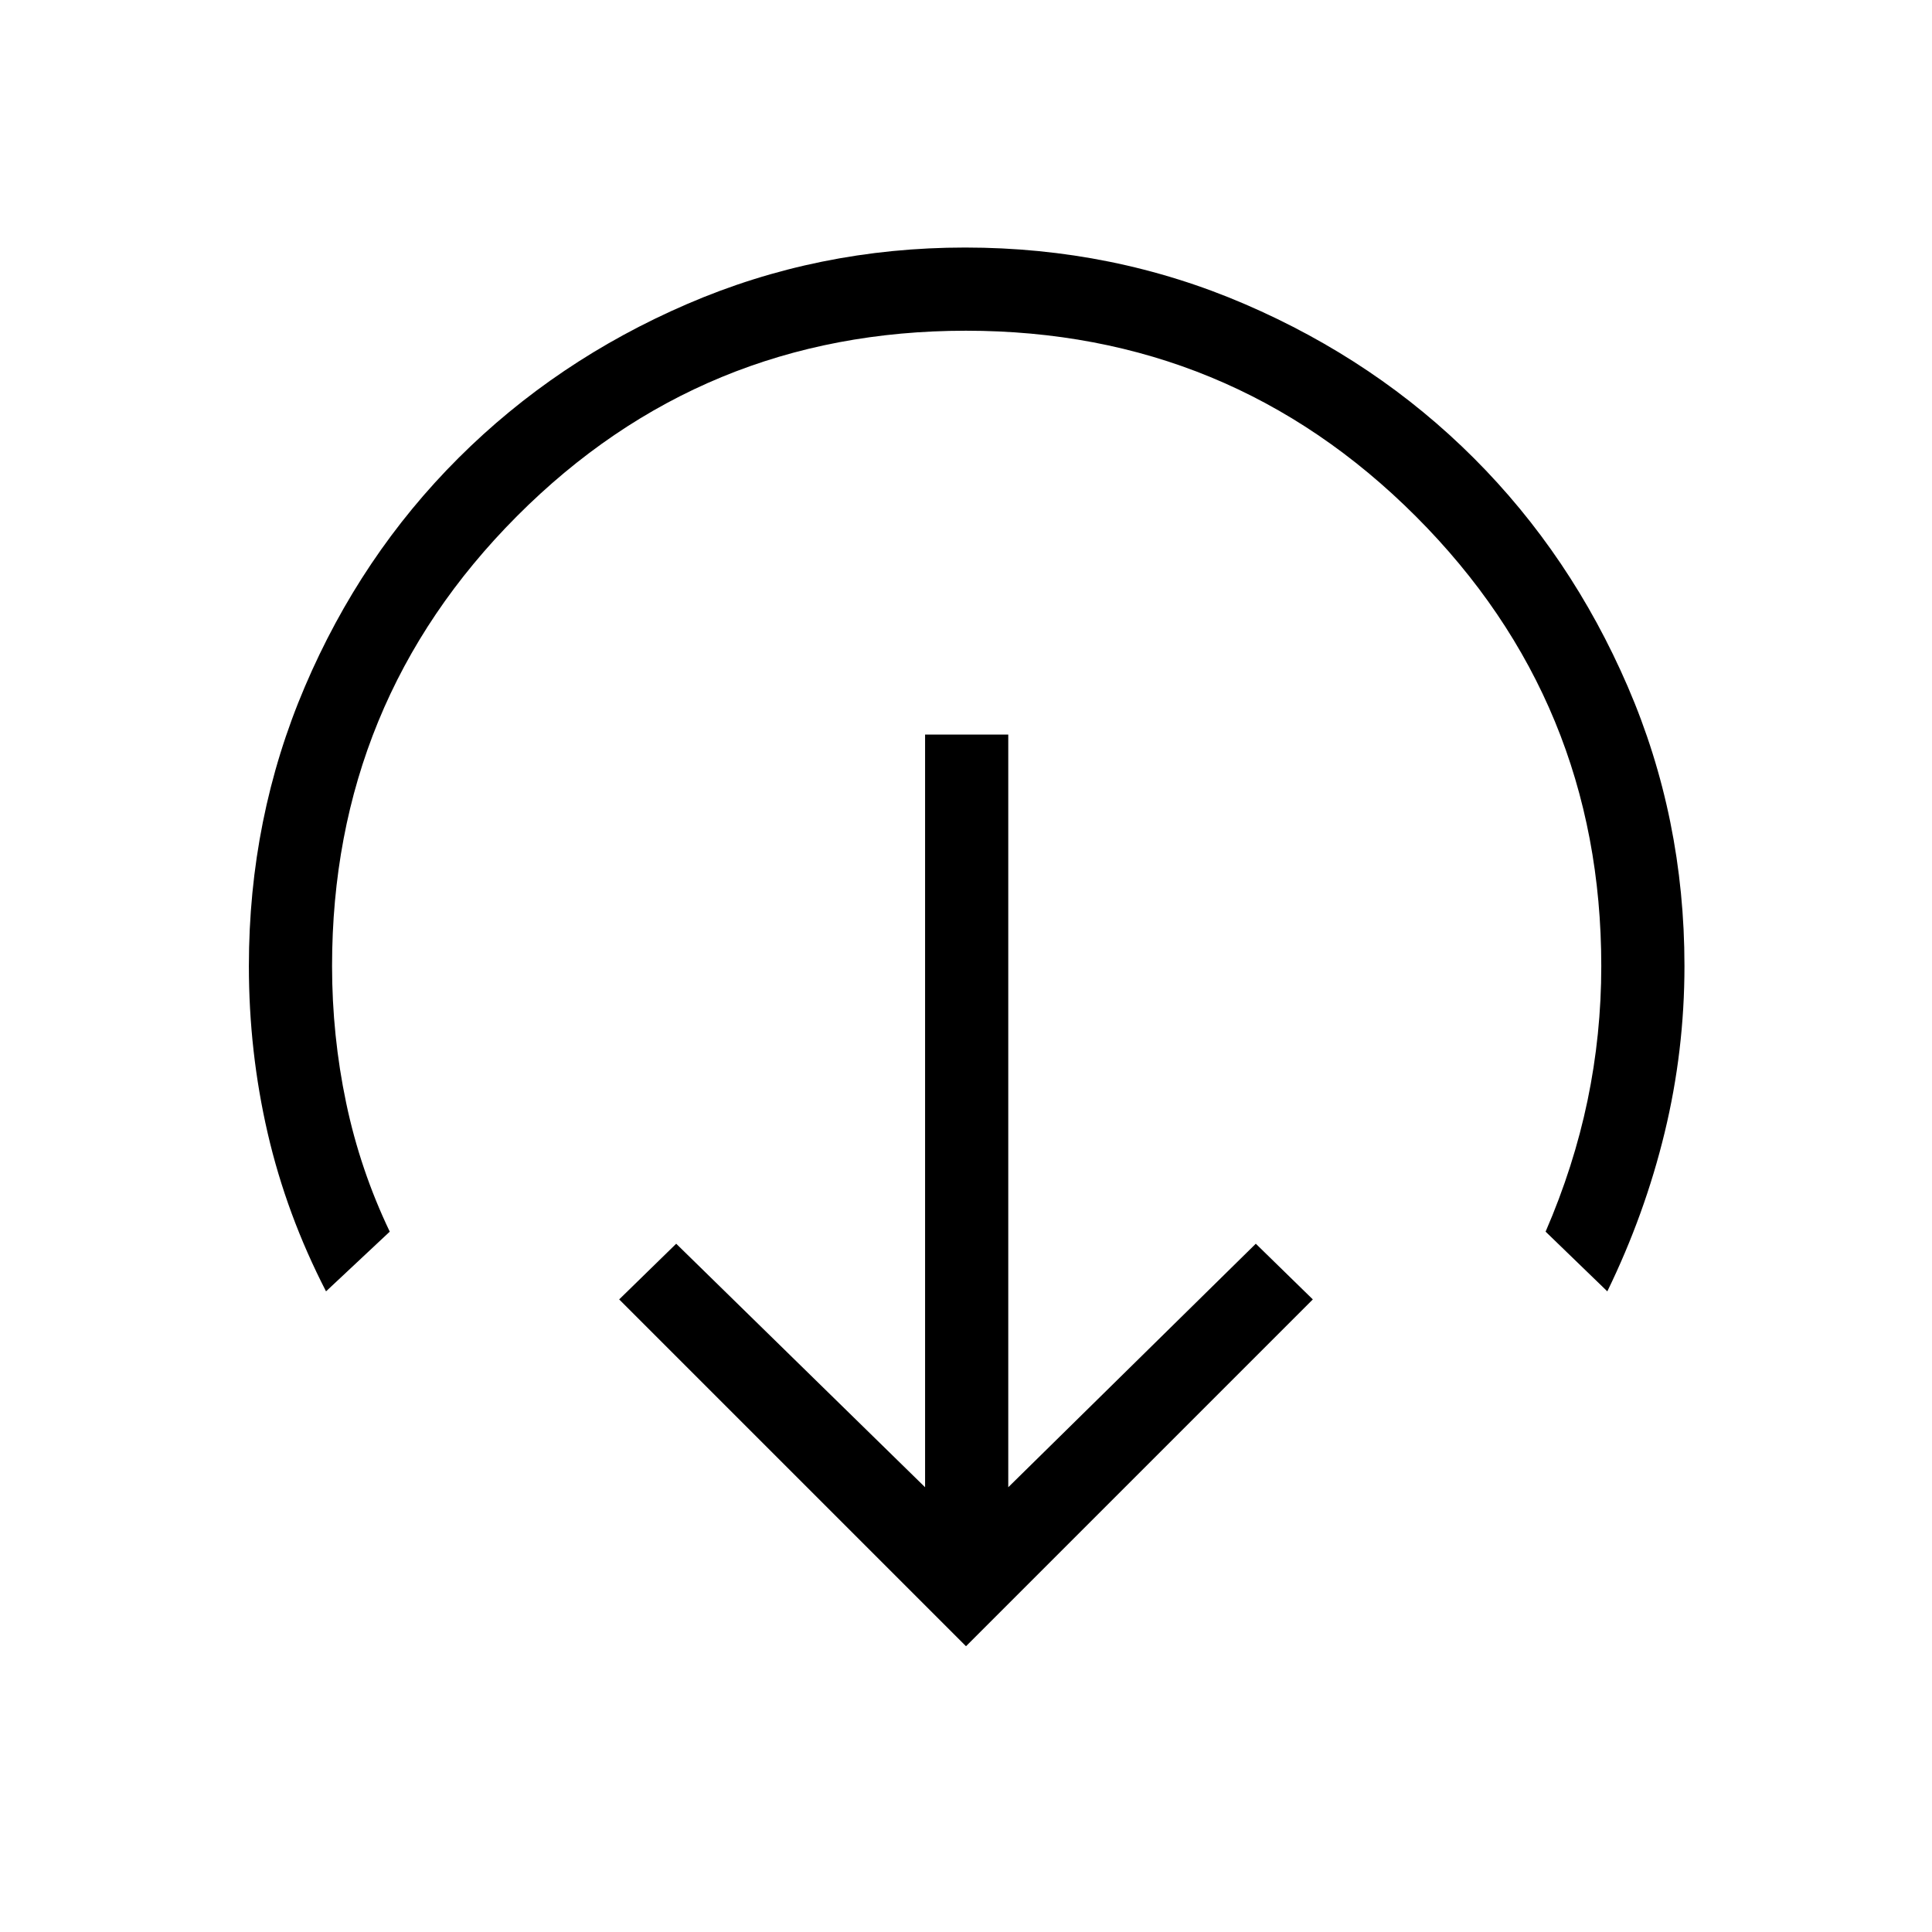 <svg xmlns="http://www.w3.org/2000/svg" height="40" viewBox="0 96 960 960" width="40"><path d="M480 914 307.667 741.667 336 714l123.667 121.001V461H501v374.001L624 714l28.333 27.667L480 914ZM162 737.667q-19.646-38.149-28.99-78.599-9.343-40.451-9.343-83.068 0-73.574 27.817-138.79 27.818-65.216 76.315-113.617 48.497-48.402 113.573-76.497Q406.447 219 479.557 219q73.807 0 139.124 28.164t113.633 76.444q48.317 48.281 76.501 113.549Q837 502.426 837 576q0 42.094-9.833 82.714-9.834 40.619-28.5 78.953L768 708q14-32.333 20.834-65.149 6.833-32.816 6.833-66.851 0-131.288-92.199-223.477-92.199-92.19-223.5-92.19t-223.135 92.19Q165 444.712 165 576q0 34.653 7 68.003T193.667 708L162 737.667Z"/></svg>